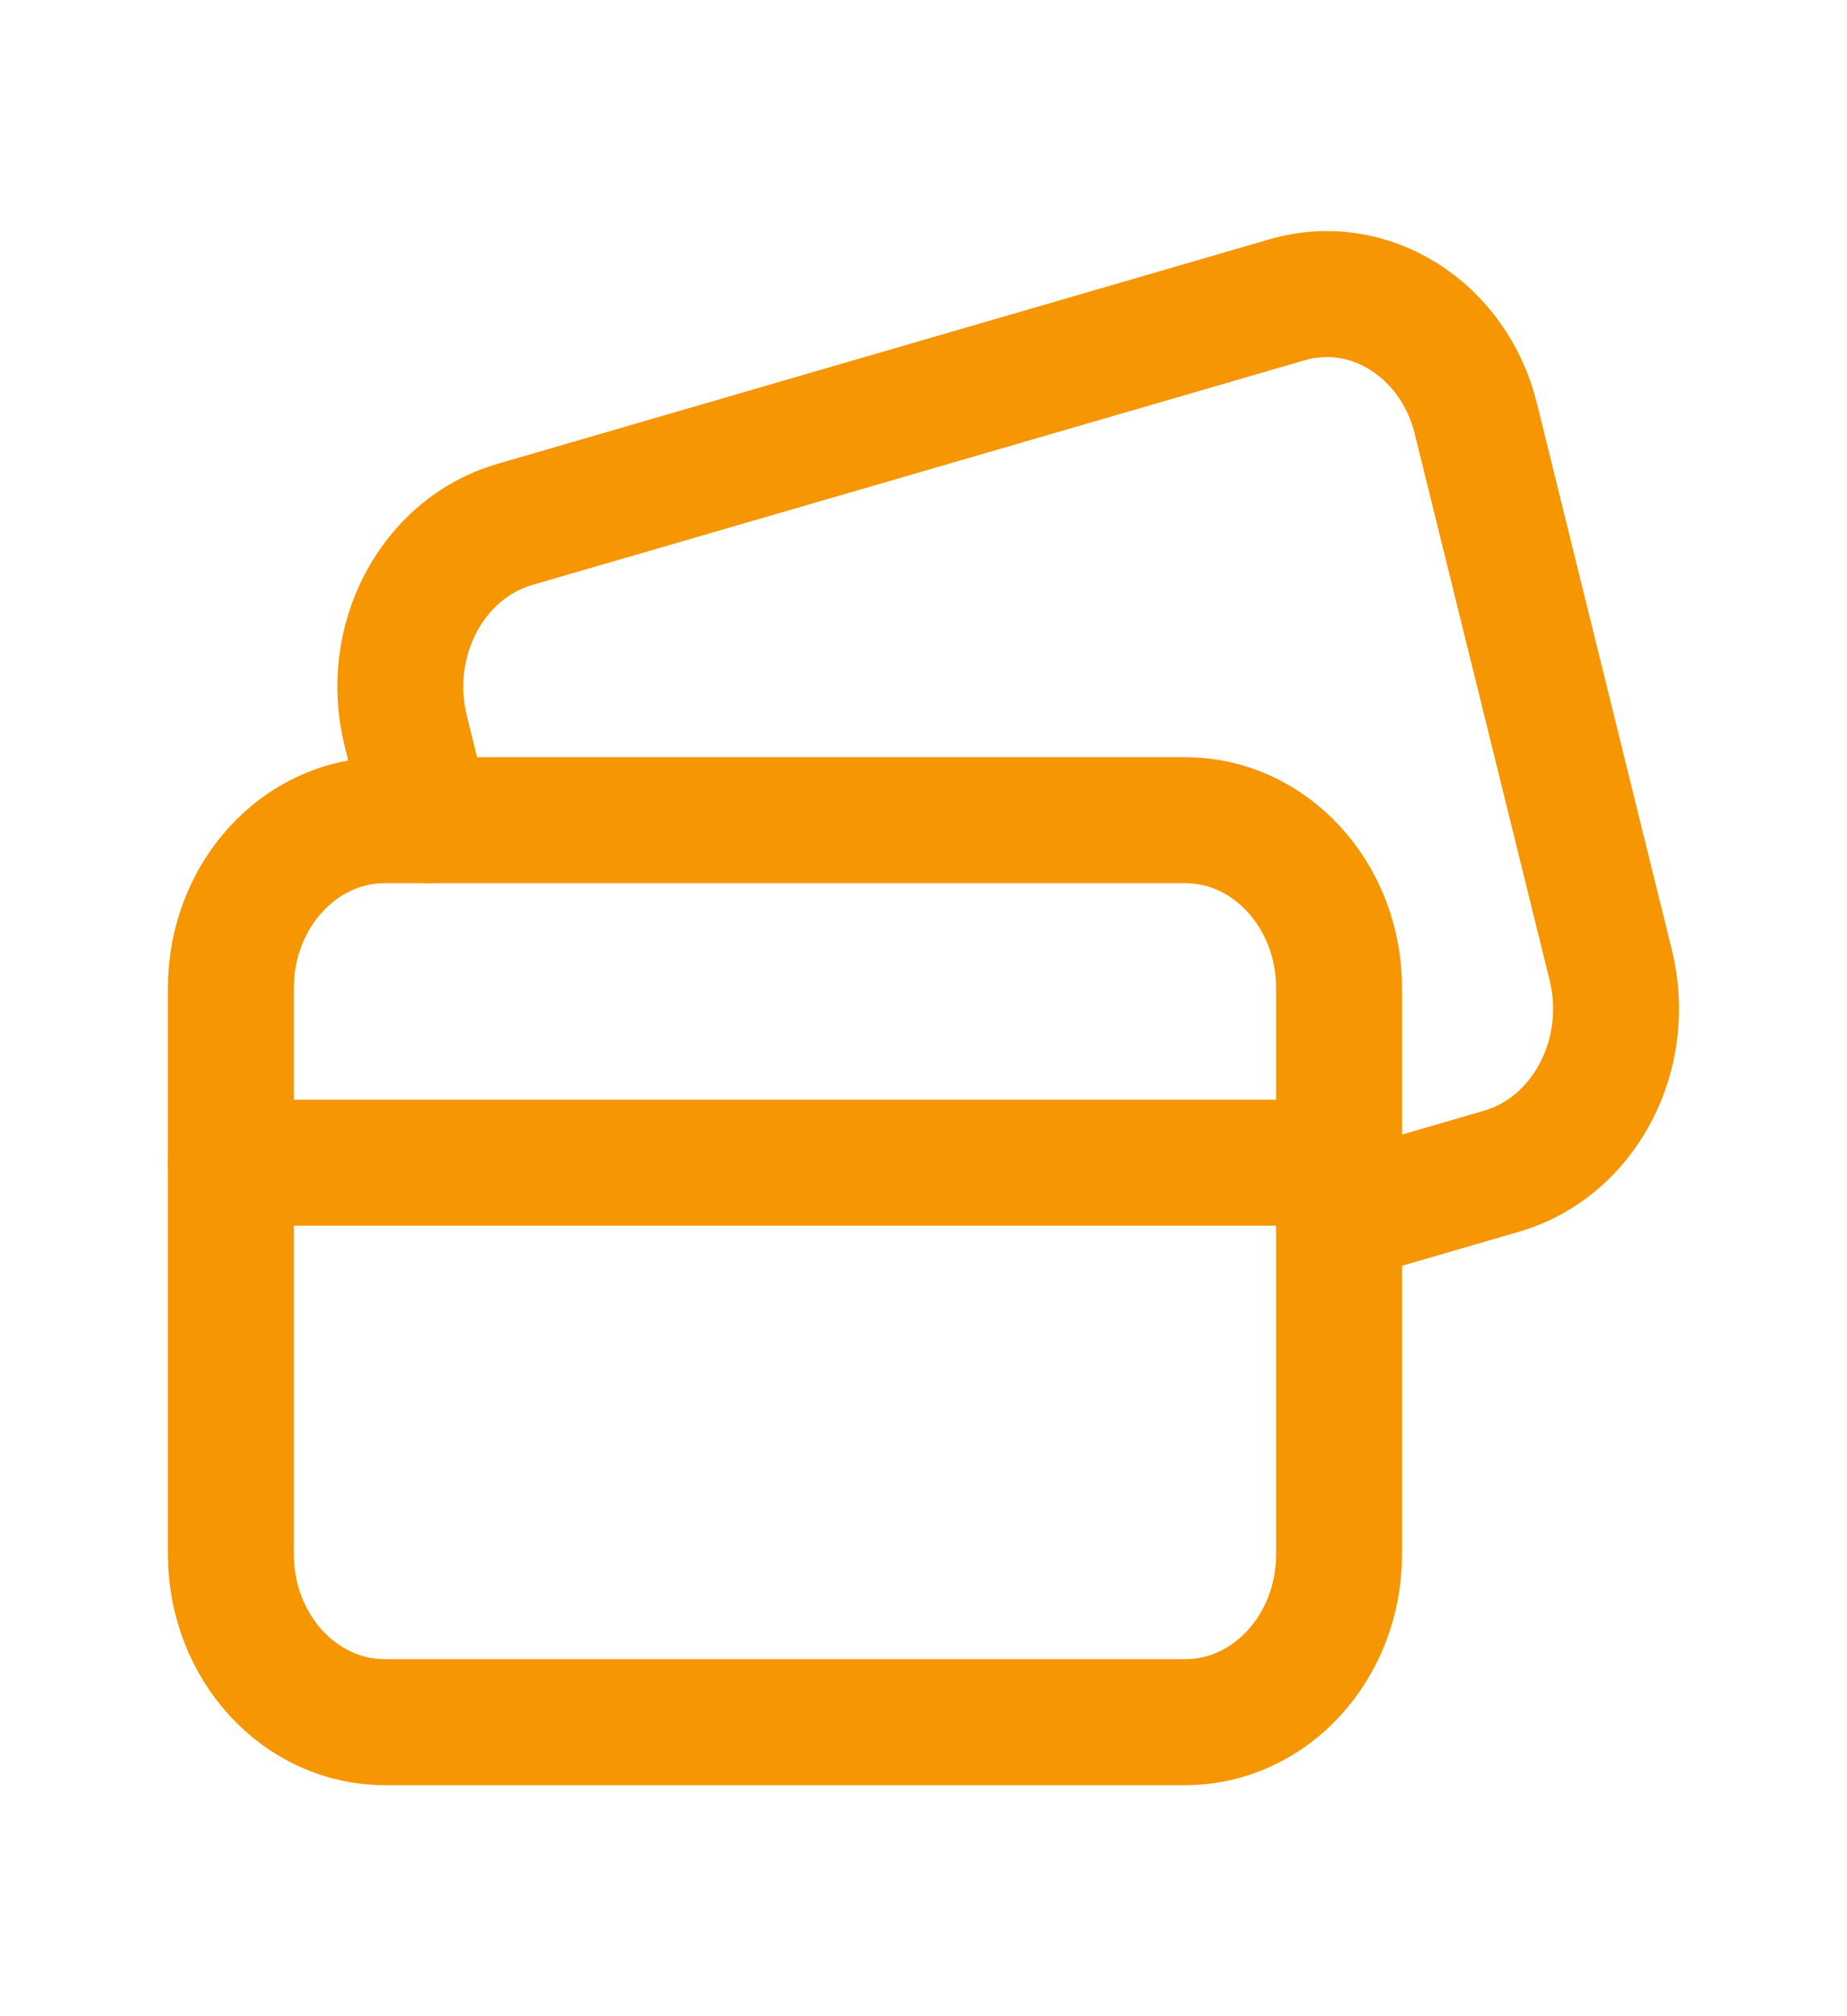 <svg width="22" height="24" viewBox="0 0 22 24" fill="none" xmlns="http://www.w3.org/2000/svg">
<path d="M5.095 9.763L4.832 8.696C4.567 7.627 5.149 6.528 6.13 6.243L15.336 3.567C16.307 3.285 17.316 3.92 17.578 4.979L19.186 11.488C19.45 12.557 18.867 13.656 17.888 13.941L15.95 14.504" stroke="#F59602" stroke-width="1.5" stroke-linecap="round" stroke-linejoin="round"/>
<path fill-rule="evenodd" clip-rule="evenodd" d="M4.583 20.5H14.117C15.13 20.5 15.95 19.605 15.95 18.5V11.763C15.95 10.658 15.13 9.763 14.117 9.763H4.583C3.57 9.763 2.75 10.658 2.75 11.763V18.5C2.75 19.605 3.571 20.5 4.583 20.5Z" stroke="#F59602" stroke-width="1.5" stroke-linecap="round" stroke-linejoin="round"/>
<path d="M2.75 13.84H15.95" stroke="#F59602" stroke-width="1.5" stroke-linecap="round" stroke-linejoin="round"/>
</svg>
